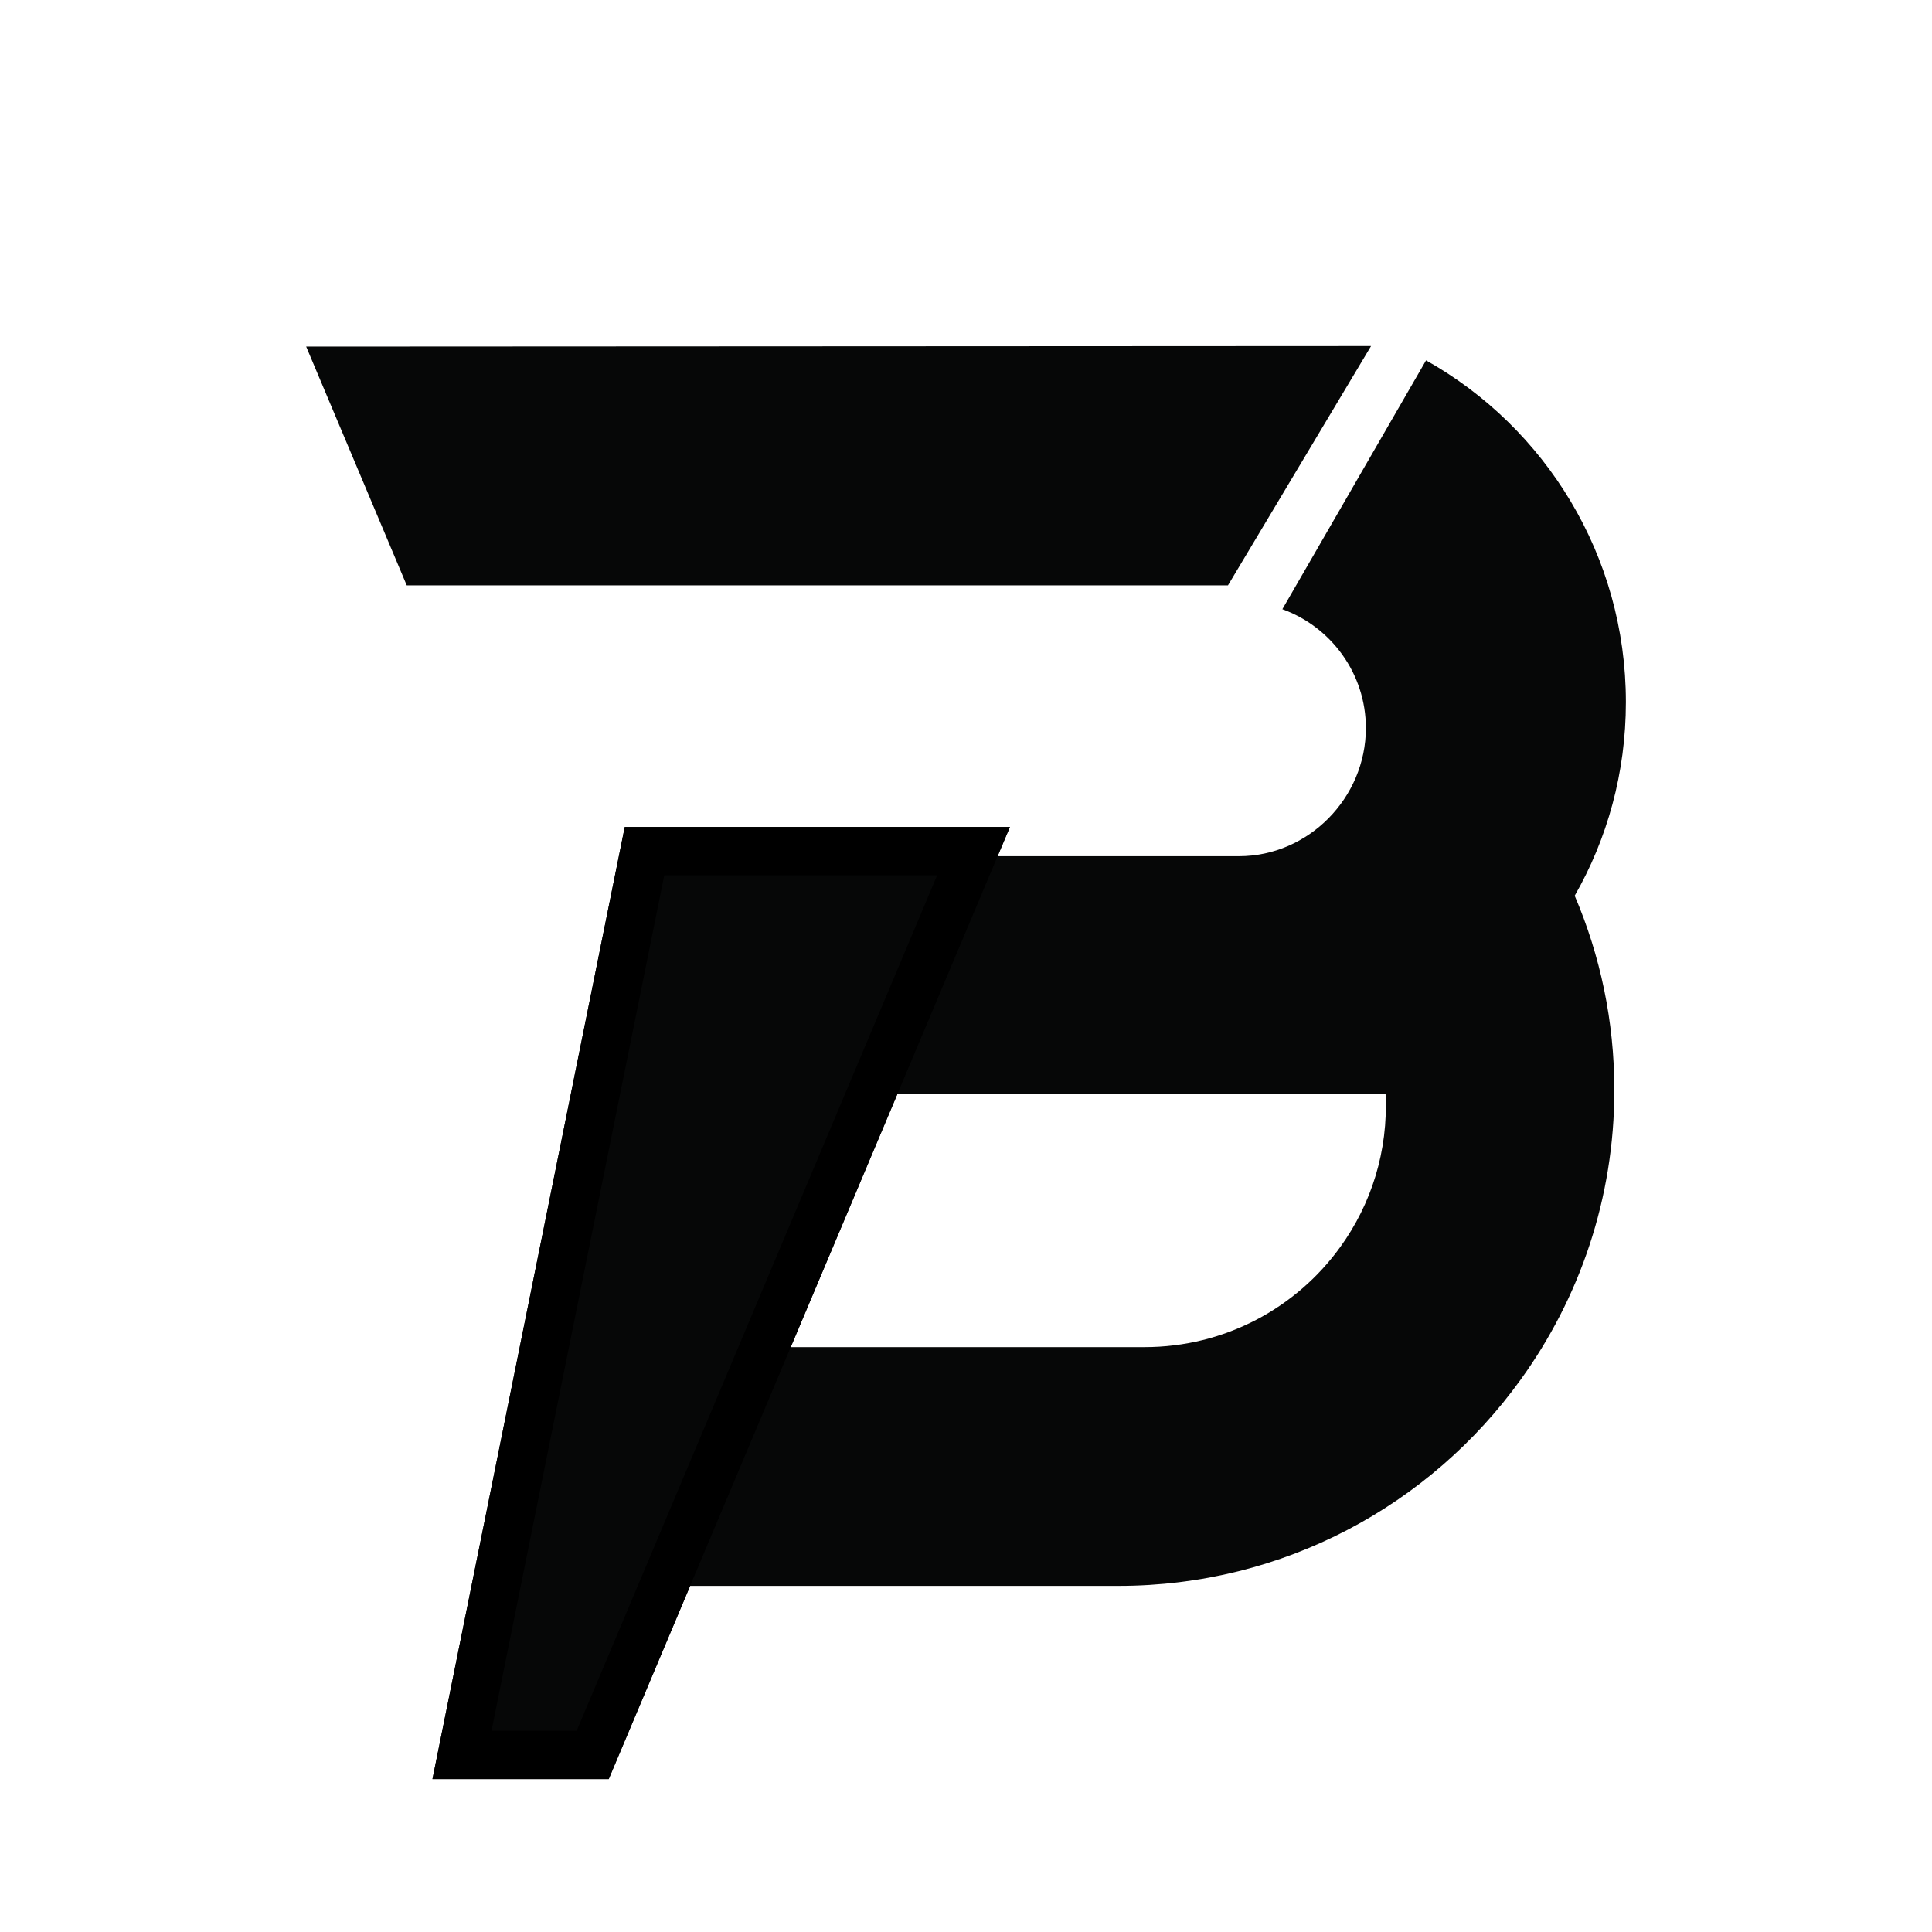 <svg width="40" height="40" viewBox="0 0 40 40" fill="none" xmlns="http://www.w3.org/2000/svg">
<g clip-path="url(#clip0_897_29057)">
<path d="M28.386 7.165L25.424 12.119H8.421L6.339 7.176L28.386 7.165Z" fill="#060707"/>
<path d="M32.603 18.547C33.13 19.781 33.423 21.137 33.423 22.569C33.423 24.811 32.701 26.883 31.477 28.573C29.612 31.158 26.58 32.834 23.156 32.834H13.864L15.947 27.891H23.693C25.363 27.891 26.84 27.077 27.749 25.818C28.389 24.933 28.744 23.834 28.687 22.648H18.164L20.234 17.727H25.649C27.094 17.727 28.279 16.516 28.279 15.074C28.279 13.945 27.559 12.978 26.55 12.613L29.525 7.461C31.995 8.85 33.662 11.5 33.662 14.536C33.662 15.998 33.277 17.367 32.601 18.548L32.603 18.547Z" fill="#060707"/>
<g filter="url(#filter0_d_897_29057)">
<path d="M12.935 13.122H20.909L12.603 32.834H8.954L12.935 13.122Z" fill="#060707"/>
<path d="M9.565 32.334L13.344 13.622H20.156L12.271 32.334H9.565Z" stroke="black"/>
</g>
</g>
<defs>
<filter id="filter0_d_897_29057" x="4.954" y="13.122" width="19.955" height="27.712" filterUnits="userSpaceOnUse" color-interpolation-filters="sRGB">
<feFlood flood-opacity="0" result="BackgroundImageFix"/>
<feColorMatrix in="SourceAlpha" type="matrix" values="0 0 0 0 0 0 0 0 0 0 0 0 0 0 0 0 0 0 127 0" result="hardAlpha"/>
<feOffset dy="4"/>
<feGaussianBlur stdDeviation="2"/>
<feComposite in2="hardAlpha" operator="out"/>
<feColorMatrix type="matrix" values="0 0 0 0 0 0 0 0 0 0 0 0 0 0 0 0 0 0 0.25 0"/>
<feBlend mode="normal" in2="BackgroundImageFix" result="effect1_dropShadow_897_29057"/>
<feBlend mode="normal" in="SourceGraphic" in2="effect1_dropShadow_897_29057" result="shape"/>
</filter>
<clipPath id="clip0_897_29057">
<path d="M0 5.367C0 3.488 0 2.549 0.366 1.831C0.687 1.2 1.2 0.687 1.831 0.366C2.549 0 3.488 0 5.367 0H34.633C36.512 0 37.451 0 38.169 0.366C38.8 0.687 39.313 1.2 39.634 1.831C40 2.549 40 3.488 40 5.367V34.633C40 36.512 40 37.451 39.634 38.169C39.313 38.8 38.8 39.313 38.169 39.634C37.451 40 36.512 40 34.633 40H5.367C3.488 40 2.549 40 1.831 39.634C1.2 39.313 0.687 38.8 0.366 38.169C0 37.451 0 36.512 0 34.633V5.367Z" fill="white"/>
</clipPath>
</defs>
</svg>
